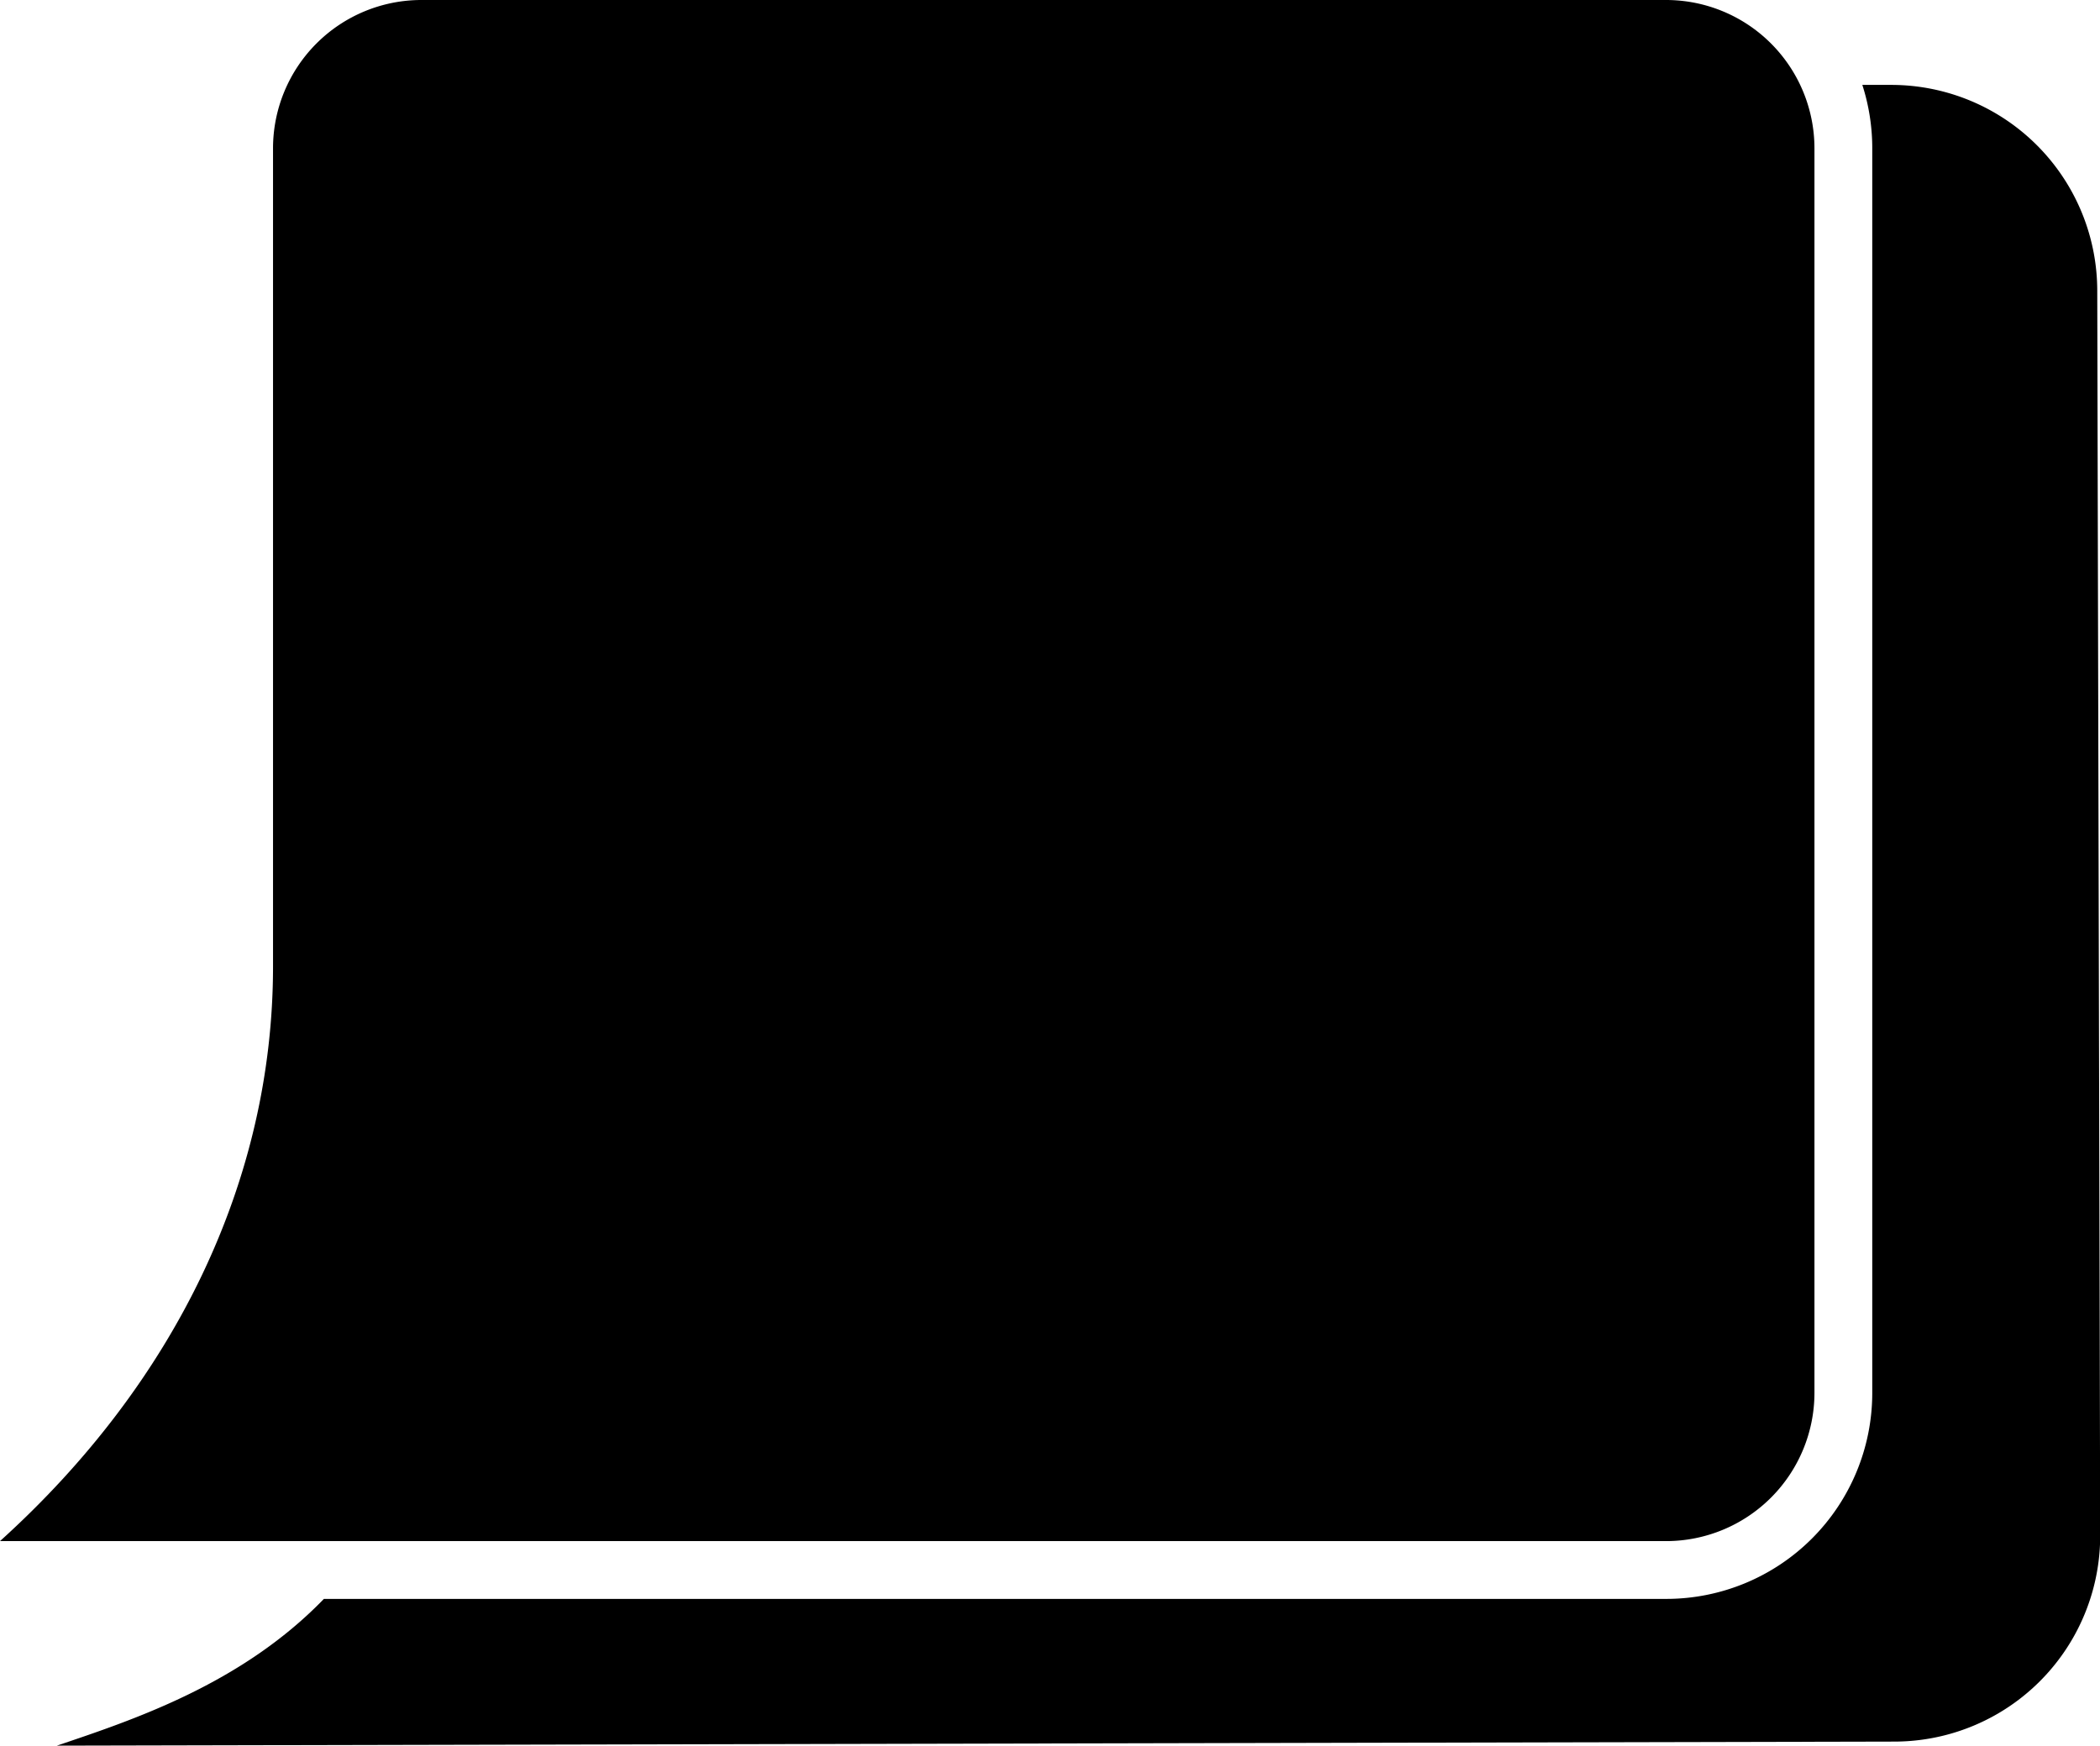 <svg xmlns="http://www.w3.org/2000/svg" viewBox="0 0 435.96 362.47"><title>アセット 1</title><g id="レイヤー_2" data-name="レイヤー 2"><g id="レイヤー_1-2" data-name="レイヤー 1"><path d="M435.39,60.31a42.77,42.77,0,0,0-42.87-42.68h-5.9a42.85,42.85,0,0,1,2.06,13.13V289.23A42.77,42.77,0,0,1,345.91,332H67.24c-17.12,17.71-39.64,25.13-55.43,30.47l381.47-.84A42.77,42.77,0,0,0,436,318.76Z"/></g><g id="レイヤー_2-2" data-name="レイヤー 2"><path d="M0,320c36.39-32.88,56.68-75,56.68-119.33V30.78A30.81,30.81,0,0,1,87.45,0H345.91a30.81,30.81,0,0,1,30.77,30.77V289.23A30.81,30.81,0,0,1,345.91,320Z"/></g></g></svg>